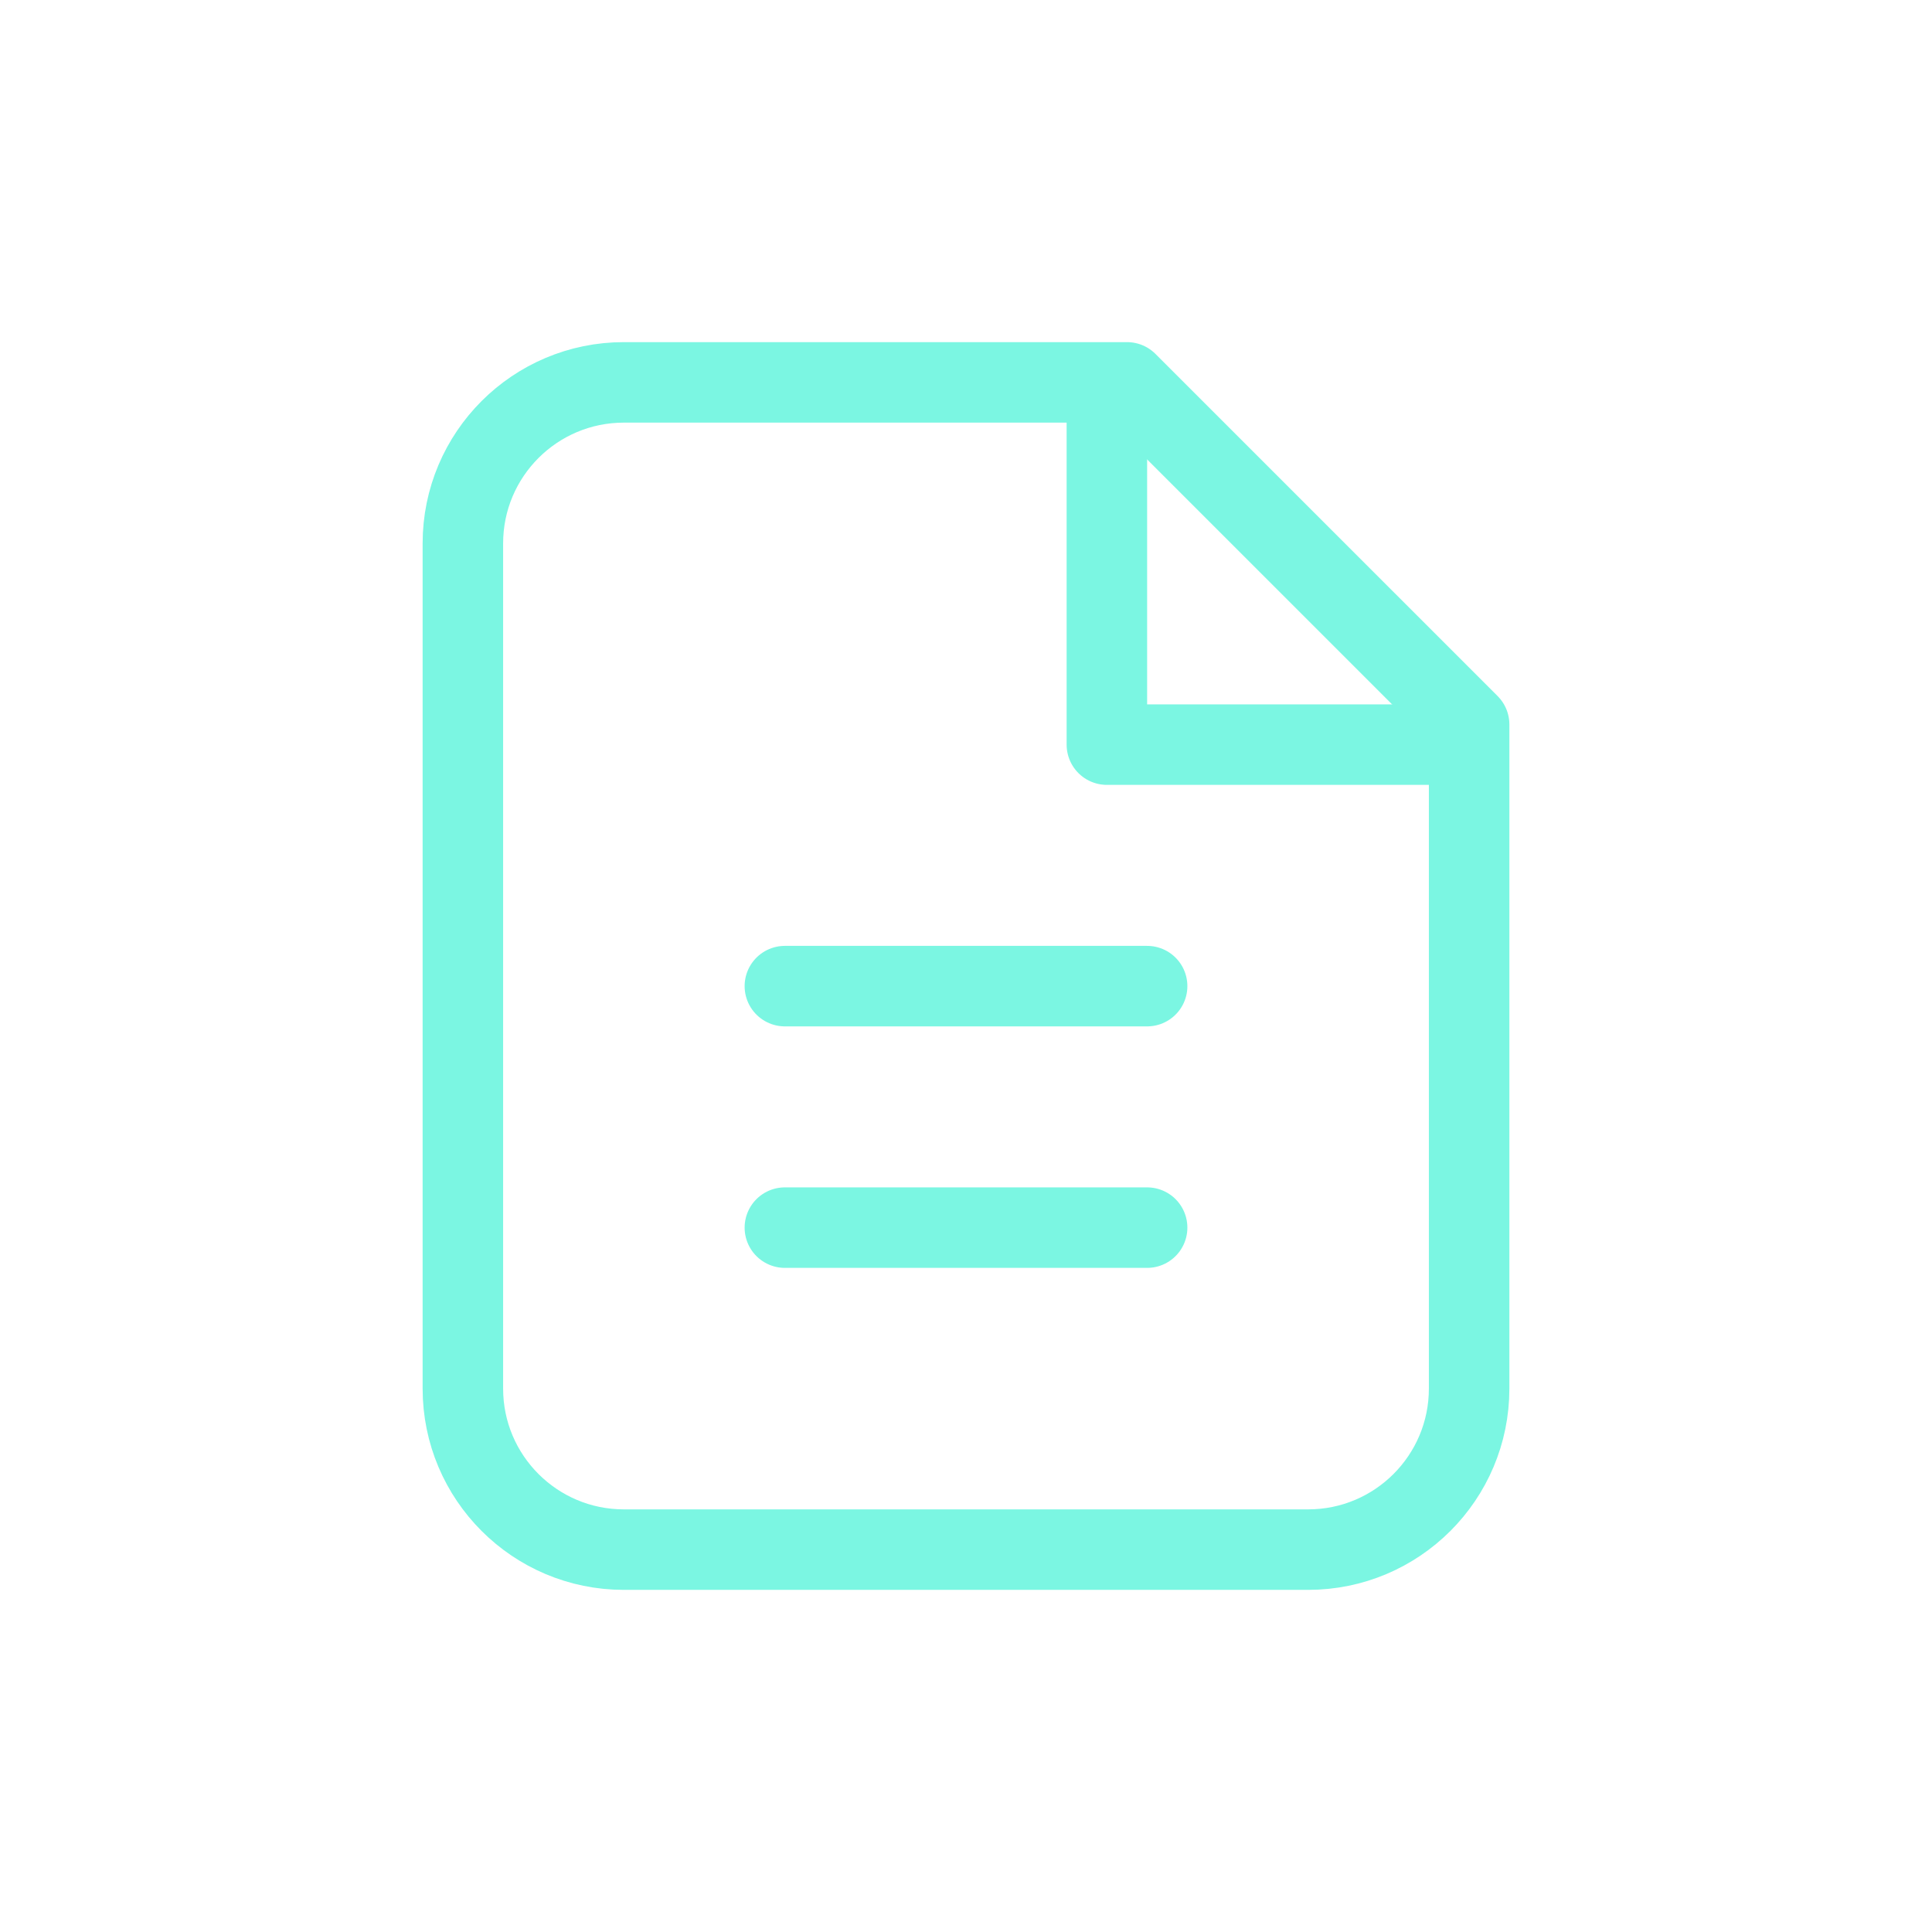 <svg width="48" height="48" viewBox="0 0 48 48" fill="none" xmlns="http://www.w3.org/2000/svg">
<path d="M15.5 38.5H32.5C34.709 38.5 36.5 36.709 36.5 34.5V18L28 9.5H15.5C13.291 9.5 11.5 11.291 11.5 13.5V34.5C11.5 36.709 13.291 38.5 15.5 38.5Z" stroke="#7BF6E2" stroke-width="2" stroke-linecap="round" stroke-linejoin="round"/>
<path d="M36 18.5H27.5V10" stroke="#7BF6E2" stroke-width="2" stroke-linecap="round" stroke-linejoin="round"/>
<path d="M19.5 30.5H28.5" stroke="#7BF6E2" stroke-width="2" stroke-linecap="round" stroke-linejoin="round"/>
<path d="M19.5 24.5H28.5" stroke="#7BF6E2" stroke-width="2" stroke-linecap="round" stroke-linejoin="round"/>
</svg>
